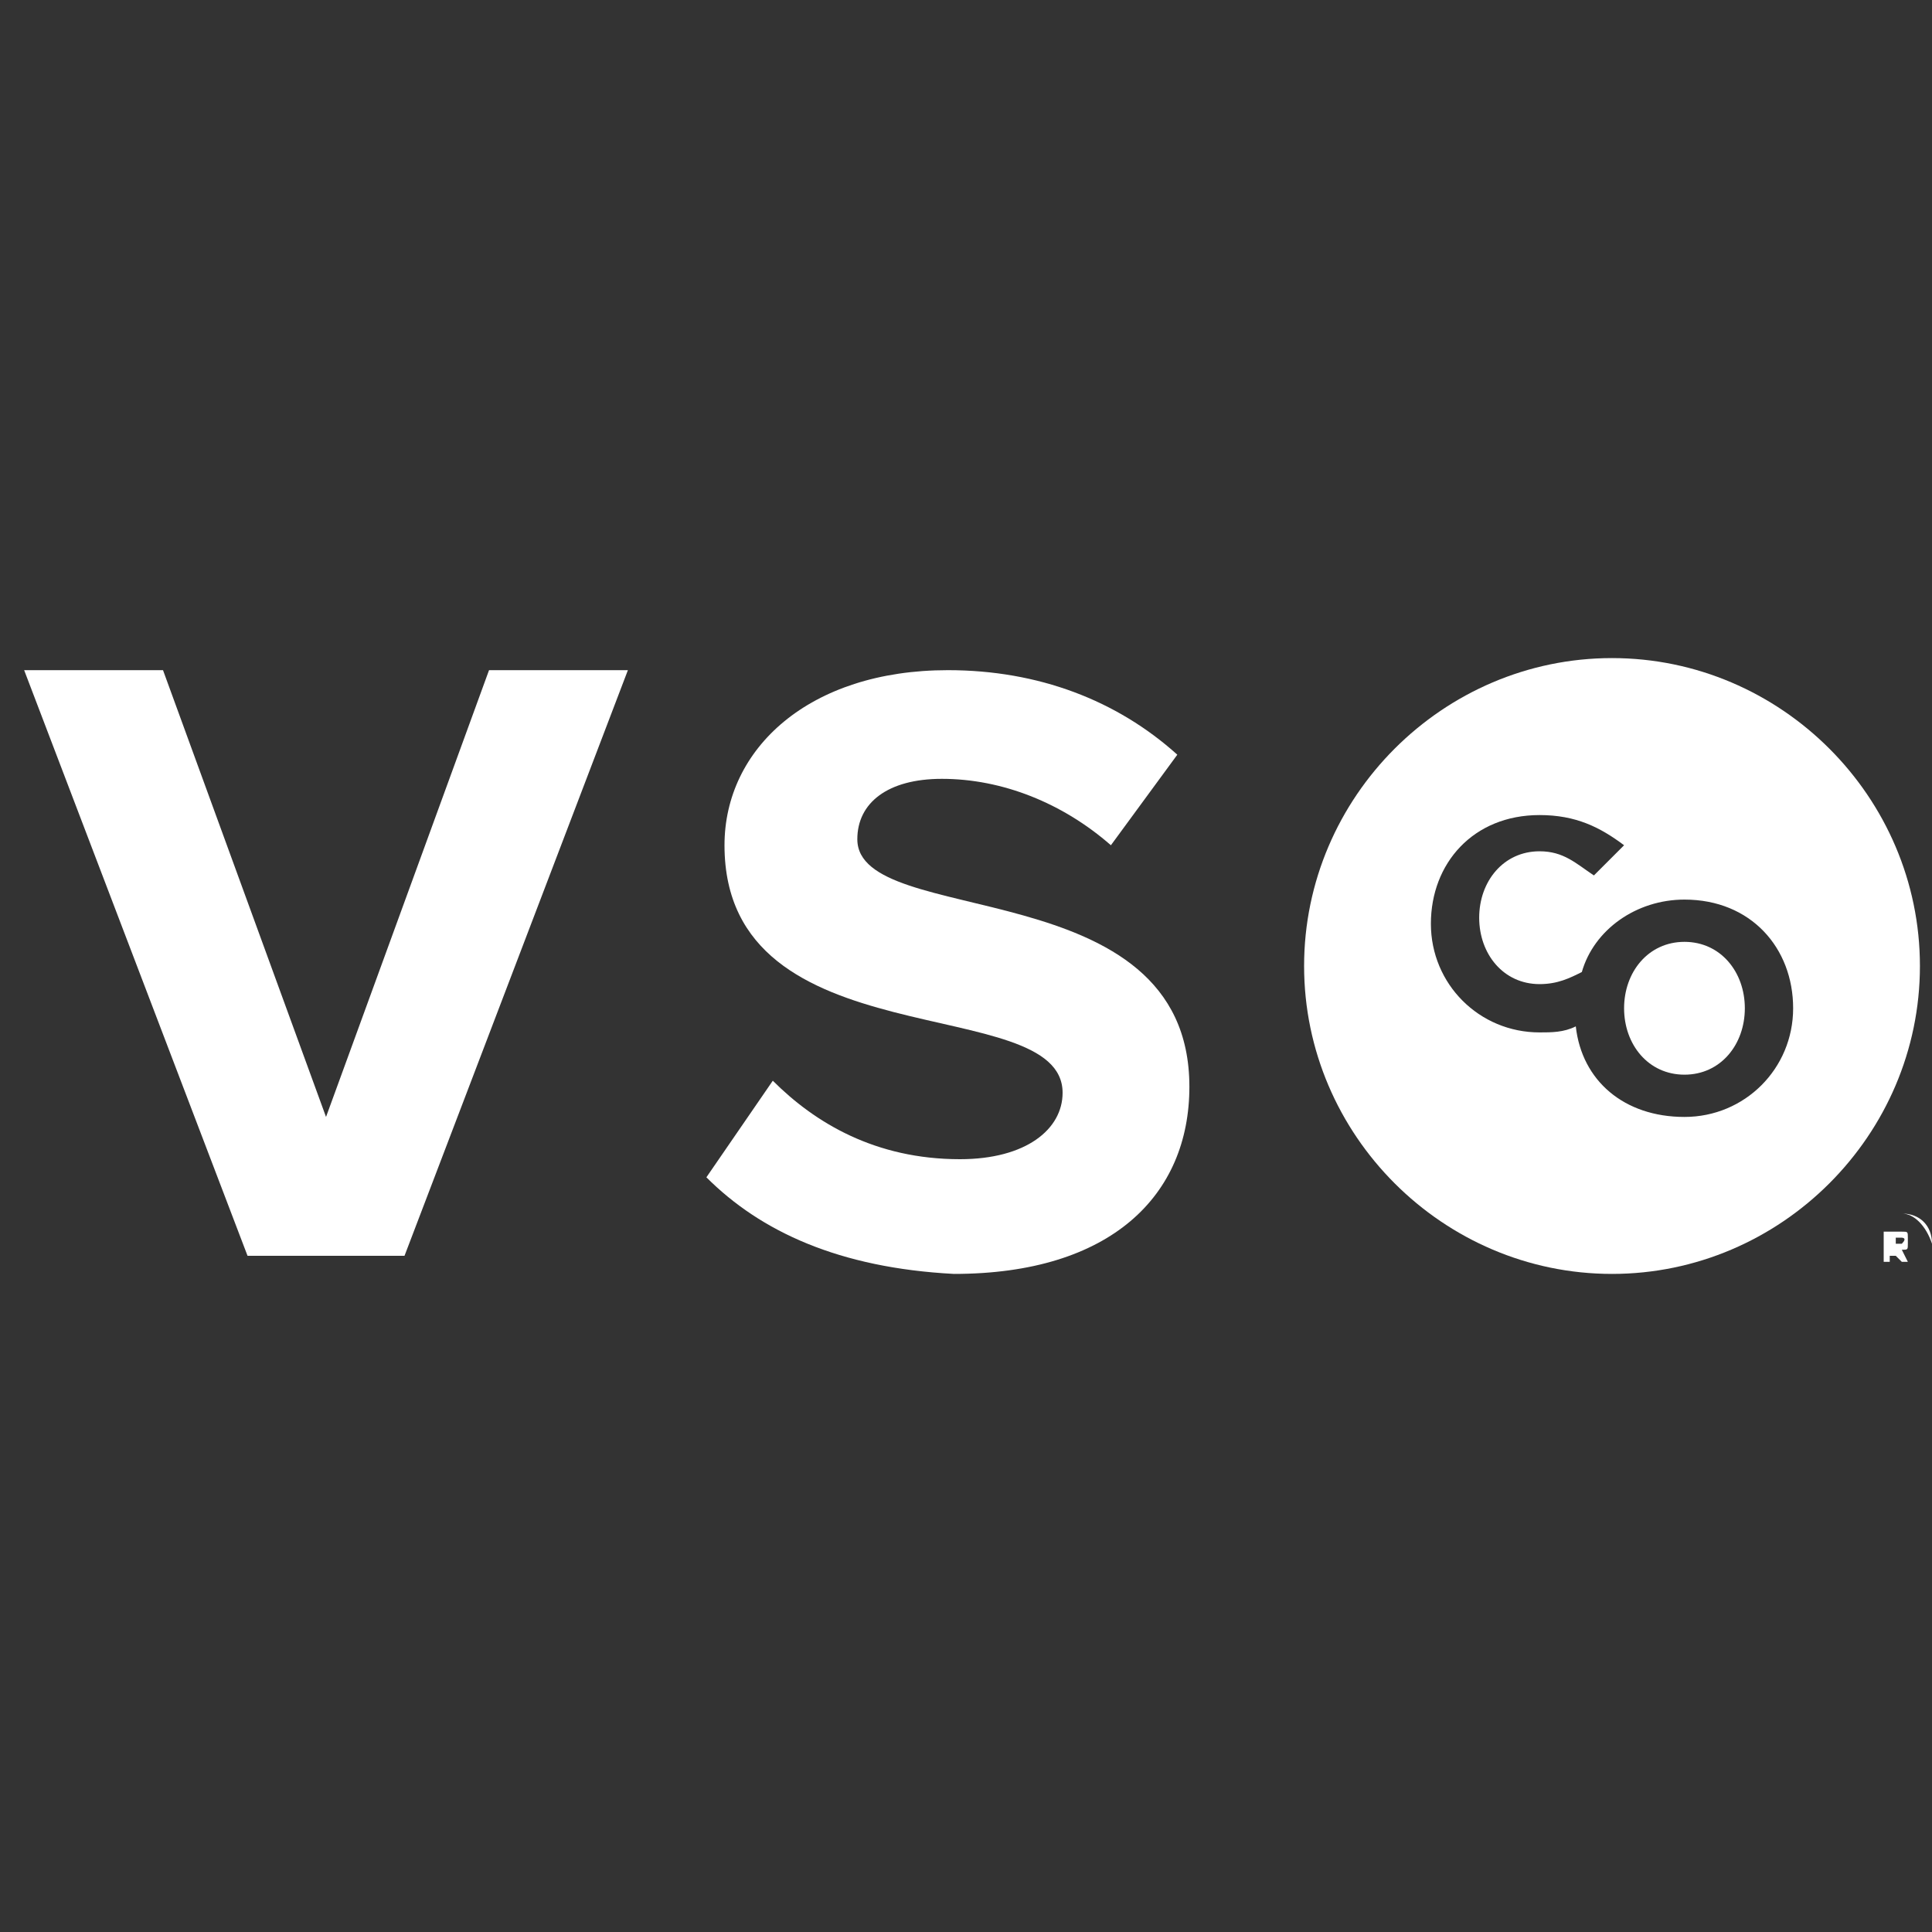 <?xml version="1.0" encoding="utf-8"?>
<!-- Generator: Adobe Illustrator 19.2.0, SVG Export Plug-In . SVG Version: 6.00 Build 0)  -->
<svg version="1.1" baseProfile="tiny" id="Layer_1" xmlns="http://www.w3.org/2000/svg" xmlns:xlink="http://www.w3.org/1999/xlink"
	 x="0px" y="0px" viewBox="0 0 32 32" xml:space="preserve">
<rect x="0" y="0" width="32" height="32" fill="#333333" stroke="none"/>
<path fill="#FFFFFF" d="M31.3,20.4h0.2c0.1,0,0.1,0,0.1,0.1c0,0,0,0.1,0,0.1c0,0.1,0,0.1-0.1,0.1l0.1,0.2h-0.1l-0.1-0.1h-0.1v0.1
	h-0.1V20.4z M31.5,20.6C31.5,20.6,31.6,20.6,31.5,20.6c0.1-0.1,0-0.1,0-0.1h-0.1v0.1L31.5,20.6L31.5,20.6z"/>
<path fill="#FFFFFF" d="M31.5,21.1c-0.3,0-0.5-0.2-0.5-0.5c0-0.3,0.2-0.5,0.5-0.5s0.5,0.2,0.5,0.5C32,20.9,31.8,21.1,31.5,21.1z
	 M31.5,20.1c-0.3,0-0.5,0.2-0.5,0.5c0,0.3,0.2,0.5,0.5,0.5s0.5-0.2,0.5-0.5C31.9,20.3,31.7,20.1,31.5,20.1z M4.1,20.8l-3.7-9.7h2.3
	l2.7,7.4l2.7-7.4h2.3l-3.7,9.7H4.1z M11.7,19.5l1.1-1.6c0.7,0.7,1.7,1.3,3.1,1.3c1.1,0,1.7-0.5,1.7-1.1c0-1.7-5.6-0.5-5.6-4.1
	c0-1.6,1.4-2.9,3.7-2.9c1.5,0,2.8,0.5,3.8,1.4l-1.1,1.5c-0.8-0.7-1.8-1.1-2.8-1.1c-0.9,0-1.4,0.4-1.4,1c0,1.5,5.5,0.5,5.5,4.1
	c0,1.8-1.3,3.1-3.9,3.1C13.9,21,12.6,20.4,11.7,19.5z"/>
<g>
	<path fill="#FFFFFF" d="M27.9,15.6c-0.6,0-1,0.5-1,1.1v0c0,0.6,0.4,1.1,1,1.1c0.6,0,1-0.5,1-1.1v0C28.9,16.1,28.5,15.6,27.9,15.6z"
		/>
	<path fill="#FFFFFF" d="M26.7,10.9c-2.8,0-5.1,2.3-5.1,5.1s2.3,5.1,5.1,5.1s5.1-2.3,5.1-5.1C31.8,13.2,29.5,10.9,26.7,10.9z
		 M29.7,16.7c0,1-0.8,1.8-1.8,1.8c-1,0-1.7-0.6-1.8-1.5c-0.2,0.1-0.4,0.1-0.6,0.1c-1,0-1.8-0.8-1.8-1.8v0c0-1,0.7-1.8,1.8-1.8
		c0.6,0,1,0.2,1.4,0.5l-0.5,0.5c-0.3-0.2-0.5-0.4-0.9-0.4c-0.6,0-1,0.5-1,1.1v0c0,0.6,0.4,1.1,1,1.1c0.3,0,0.5-0.1,0.7-0.2
		c0.2-0.7,0.9-1.2,1.7-1.2C29,14.9,29.7,15.7,29.7,16.7L29.7,16.7z"/>
</g>
</svg>
